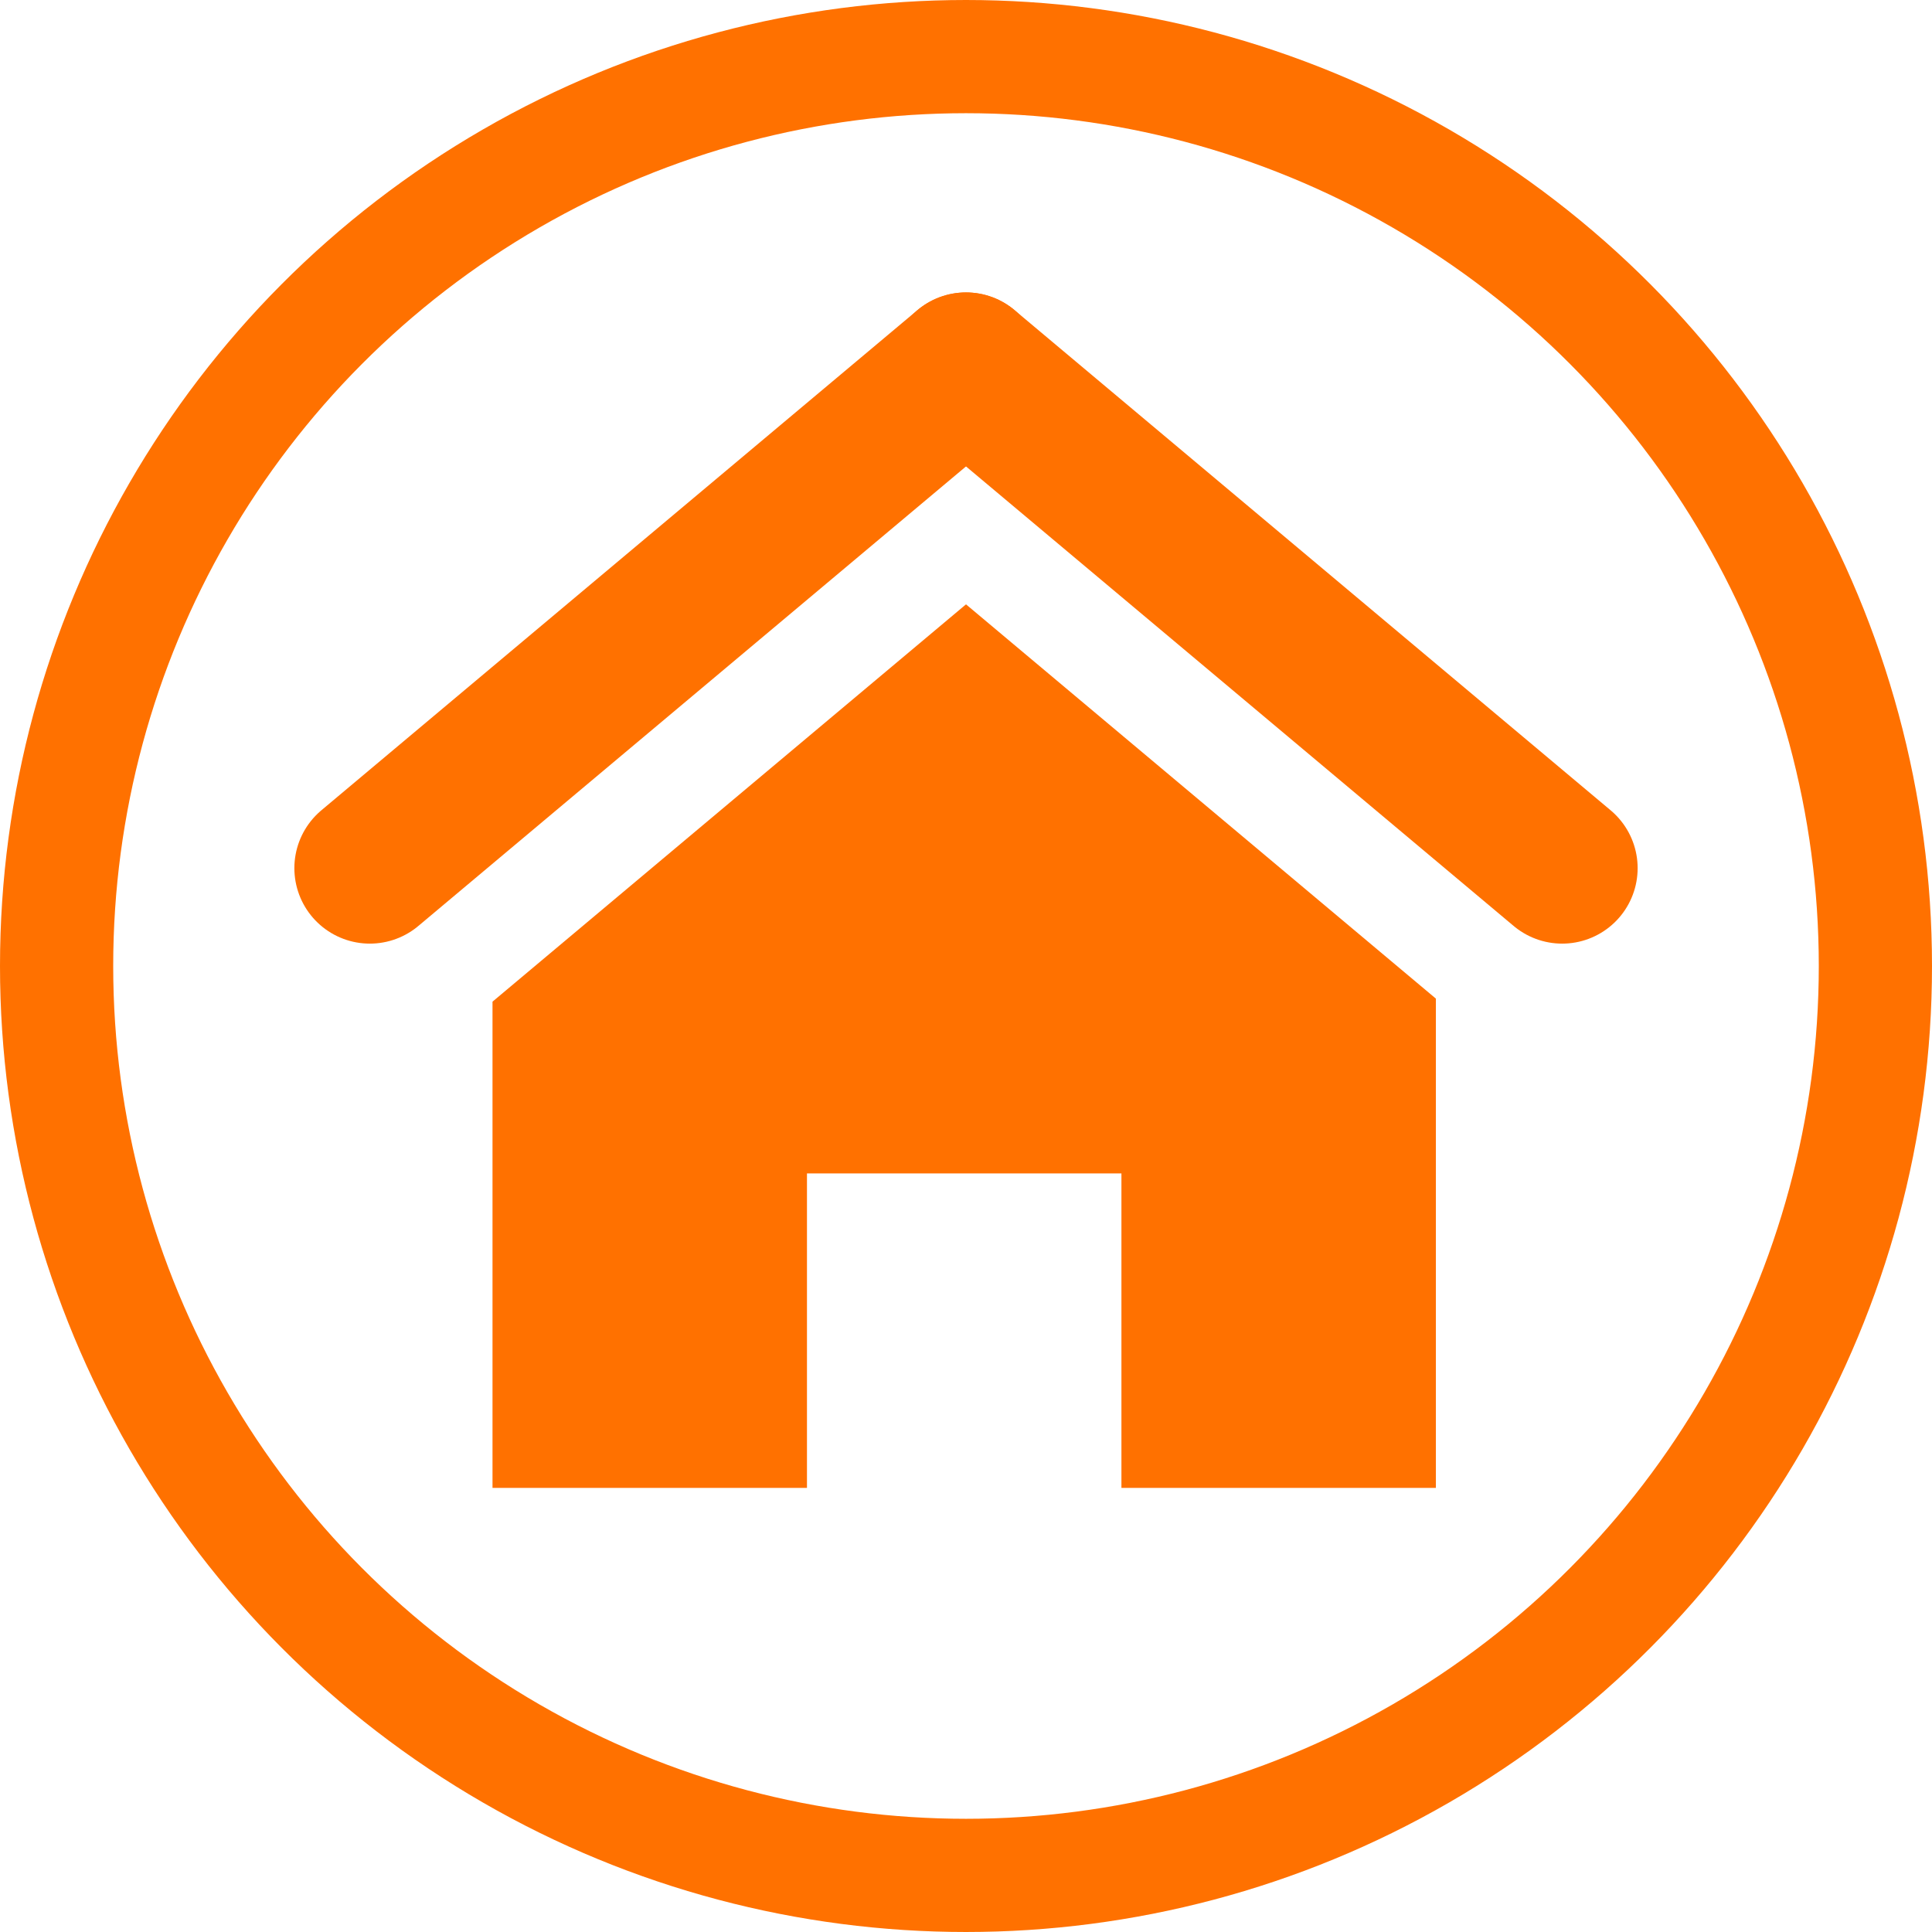 <?xml version="1.0" encoding="UTF-8"?>
<svg version="1.1" viewBox="0 0 1024 1024" xmlns="http://www.w3.org/2000/svg"><ellipse cx="512" cy="512" rx="482" ry="482" fill="none" stop-color="#000000" stroke="#ff7100" stroke-linecap="square" stroke-width="60" style="paint-order:fill markers stroke"/><path d="m512 320.32-250.96 210.58v257.72h166.67v-166.67h166.67v166.67h166.67v-259.33z" fill="#ff7100" stop-color="#000000" style="paint-order:fill markers stroke"/><path d="m512 195 315.98 265.14" fill="none" stroke="#ff7100" stroke-linecap="round" stroke-width="80"/><path d="m512 195-315.98 265.14" fill="none" stroke="#ff7100" stroke-linecap="round" stroke-width="80"/></svg>
